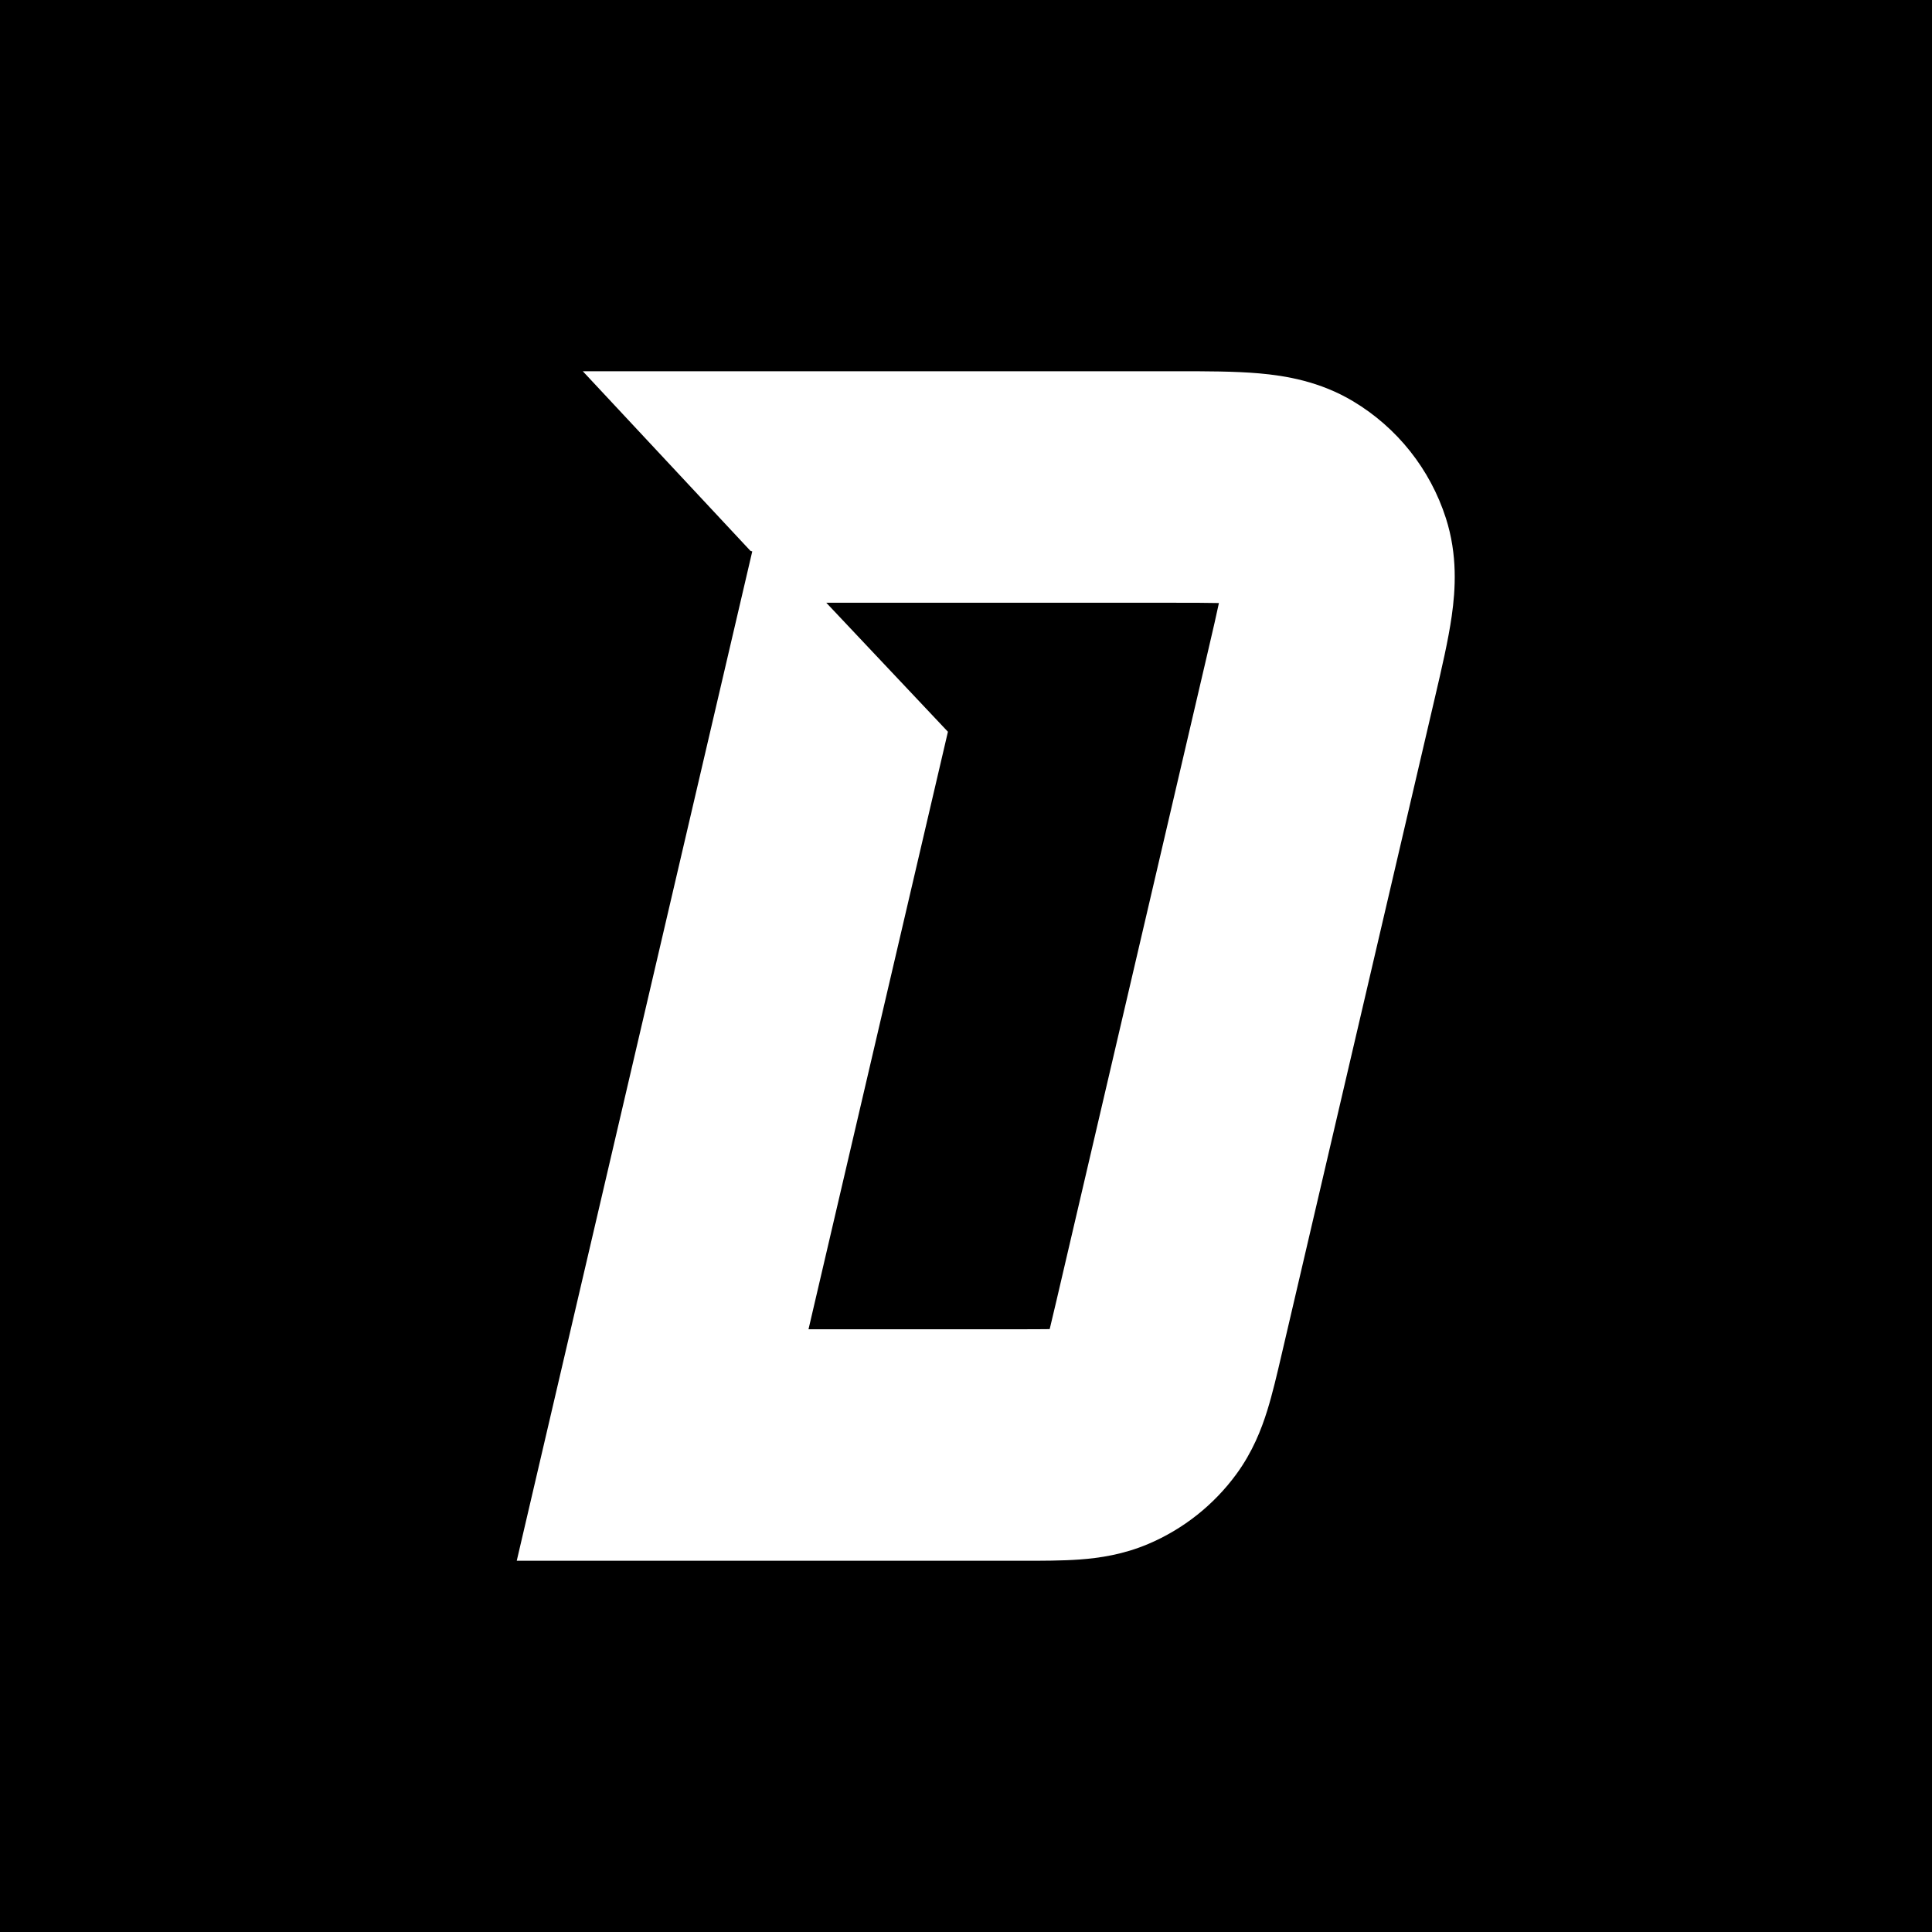 <svg width="242" height="242" viewBox="0 0 242 242" fill="none" xmlns="http://www.w3.org/2000/svg">
<rect width="242" height="242" fill="black"/>
<path fill-rule="evenodd" clip-rule="evenodd" d="M152.68 75.537C151.244 75.504 149.374 75.5 146.804 75.5L123.5 75.5H103.5L118.736 91.659L101.273 166.5H127.764C129.154 166.5 130.233 166.5 131.164 166.486C131.274 166.485 131.378 166.483 131.479 166.481C131.504 166.384 131.529 166.282 131.556 166.176C131.78 165.272 132.025 164.222 132.341 162.868L151.381 81.268C151.965 78.765 152.386 76.944 152.68 75.537ZM157.729 46.769C161.051 47.062 165.336 47.773 169.502 50.271C175.017 53.577 179.142 58.775 181.108 64.896C182.594 69.522 182.312 73.856 181.843 77.157C181.409 80.208 180.577 83.771 179.736 87.373L179.623 87.858L160.5 169.812L160.5 169.812C159.955 172.152 159.384 174.597 158.734 176.685C157.996 179.053 156.894 181.875 154.864 184.649C152.048 188.497 148.245 191.515 143.857 193.383C140.695 194.729 137.696 195.161 135.223 195.342C133.042 195.501 130.531 195.5 128.128 195.5H128.128L64.727 195.5L94.227 69.07L94 69L73 46.5H115V46.5H146.804L147.301 46.5C151 46.499 154.659 46.499 157.729 46.769Z" fill="white"/>
</svg>
